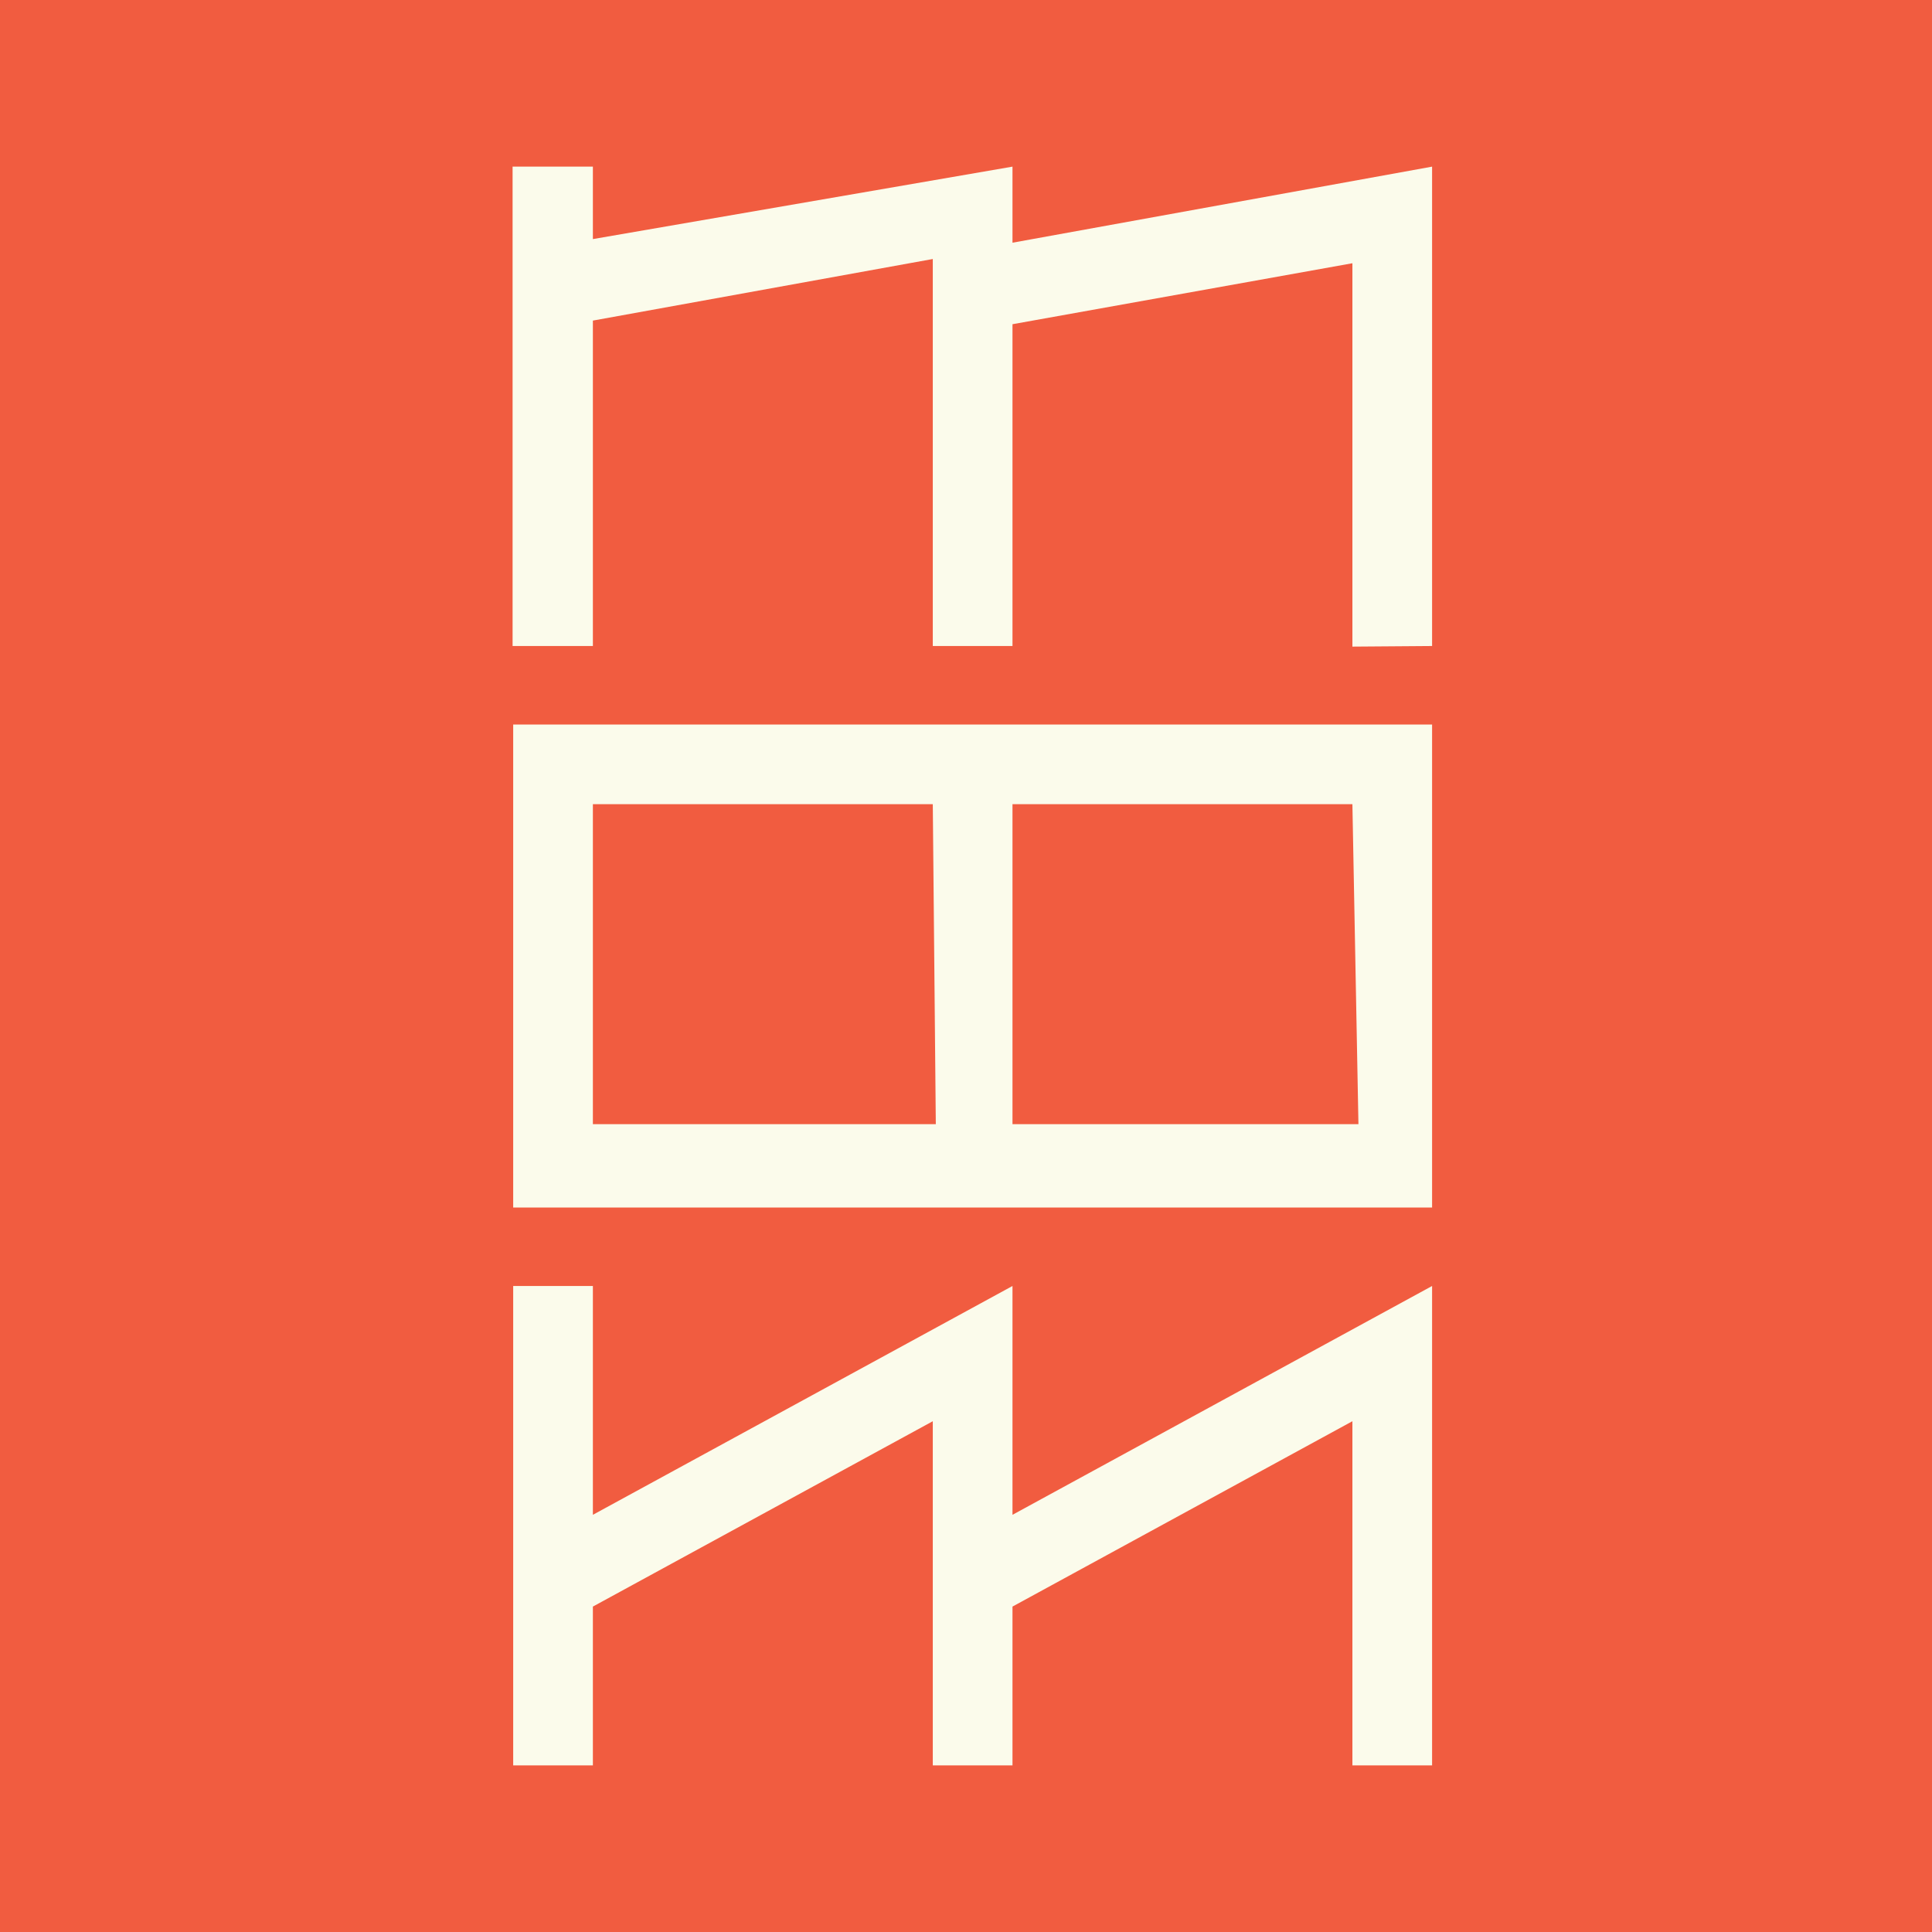 <svg xmlns="http://www.w3.org/2000/svg" viewBox="0 0 32 32"><defs><style>.cls-1{fill:#fff;}.cls-2{fill:#f15c40;}.cls-3{fill:#fbfbeb;}</style></defs><title>moom final logo01_orange bg_35x35px</title><g id="Layer_2" data-name="Layer 2"><rect class="cls-1" width="32" height="32"/><rect class="cls-2" width="32" height="32"/></g><g id="Layer_1" data-name="Layer 1"><path class="cls-3" d="M8.5,12V20H23.72V12Zm7,6.62H9.82v-5.3h5.63Zm7,0H16.77v-5.3H22.4Z"/><polygon class="cls-3" points="23.72 2.76 23.72 10.7 22.4 10.71 22.4 4.36 16.77 5.37 16.77 10.7 15.45 10.7 15.45 4.29 9.82 5.31 9.82 10.7 8.49 10.7 8.49 2.76 9.82 2.76 9.82 3.96 16.77 2.76 16.77 4.02 23.72 2.76"/><polygon class="cls-3" points="23.72 21.3 23.72 29.24 22.4 29.24 22.4 23.54 16.77 26.61 16.77 29.24 15.45 29.24 15.45 23.54 9.82 26.61 9.82 29.24 8.5 29.24 8.5 21.3 9.82 21.3 9.82 25.09 16.77 21.3 16.77 25.09 23.72 21.3"/></g></svg>